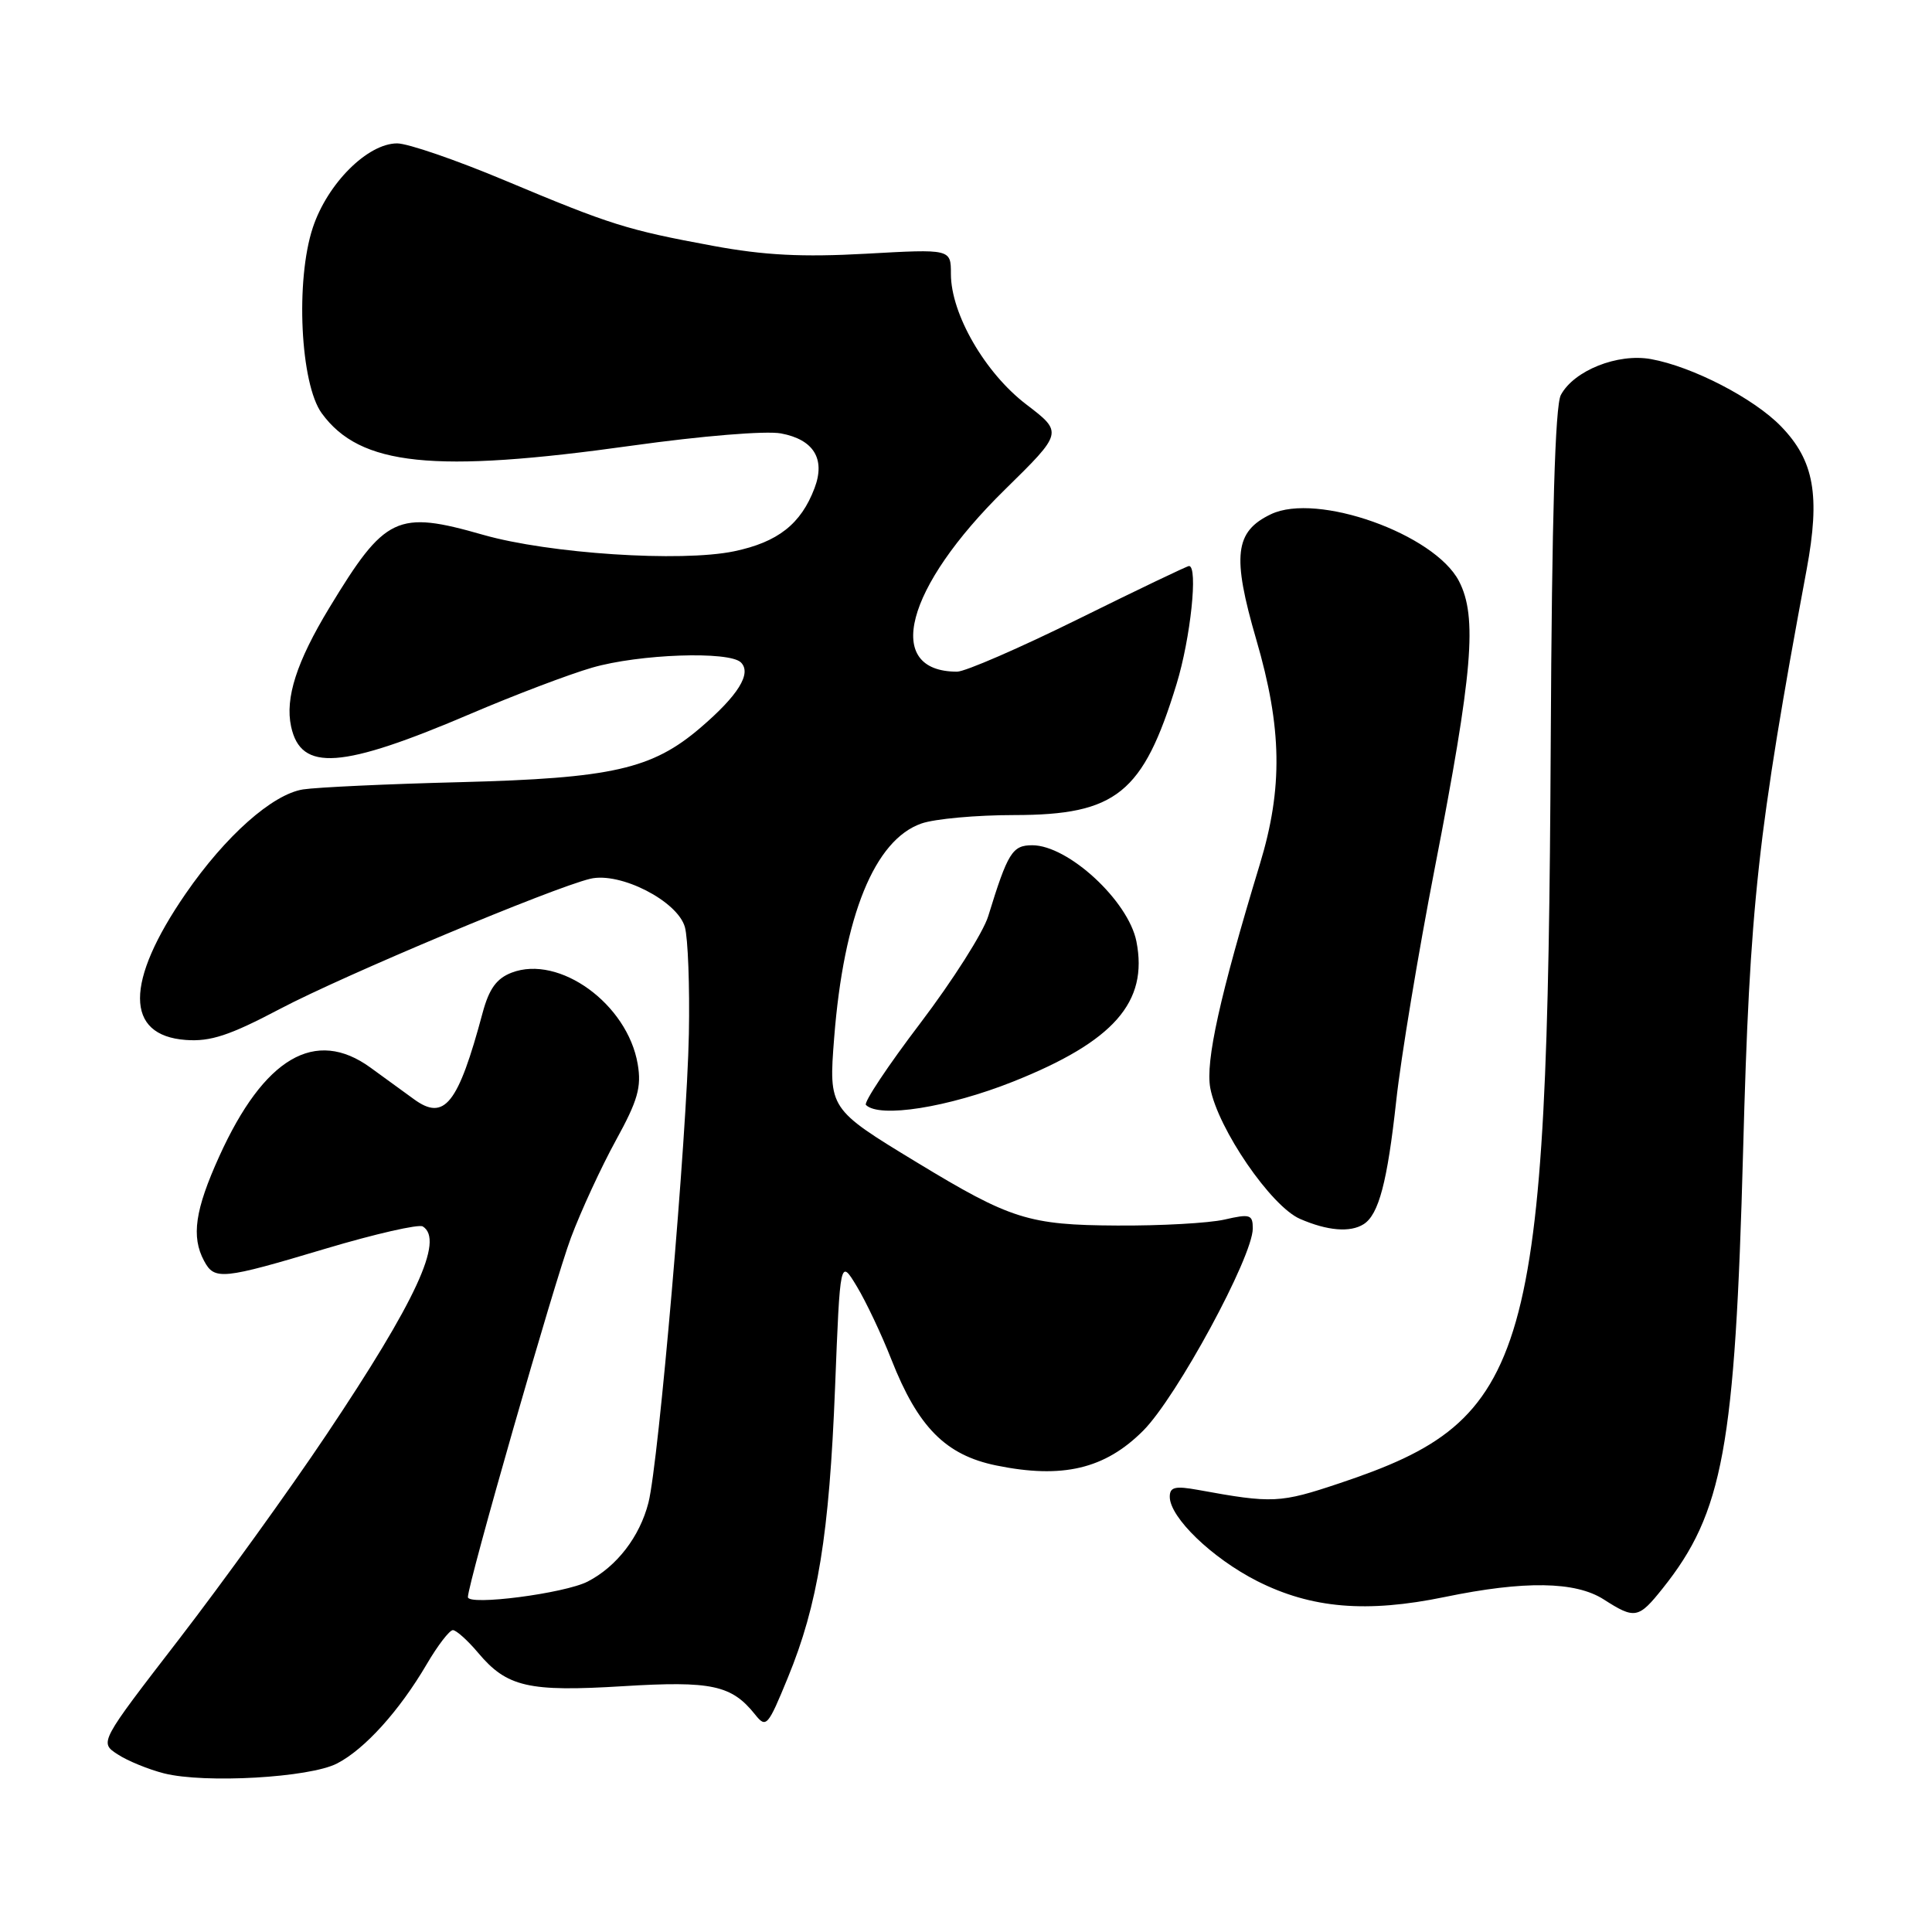 <?xml version="1.0" encoding="UTF-8" standalone="no"?>
<!DOCTYPE svg PUBLIC "-//W3C//DTD SVG 1.1//EN" "http://www.w3.org/Graphics/SVG/1.1/DTD/svg11.dtd" >
<svg xmlns="http://www.w3.org/2000/svg" xmlns:xlink="http://www.w3.org/1999/xlink" version="1.1" viewBox="0 0 256 256">
 <g >
 <path fill="currentColor"
d=" M 44.66 233.67 C 48.33 231.78 52.92 226.69 56.53 220.54 C 57.99 218.04 59.56 216.00 60.01 216.00 C 60.45 216.00 61.96 217.35 63.35 219.00 C 67.17 223.55 70.03 224.20 82.55 223.43 C 94.28 222.71 96.94 223.28 100.05 227.18 C 101.52 229.02 101.74 228.77 104.39 222.31 C 108.38 212.61 109.88 203.36 110.65 183.86 C 111.32 166.79 111.32 166.79 113.53 170.45 C 114.75 172.47 116.82 176.84 118.12 180.16 C 121.64 189.11 125.31 192.81 132.00 194.18 C 140.79 195.98 146.40 194.65 151.47 189.58 C 155.91 185.14 166.00 166.53 166.00 162.78 C 166.00 160.93 165.64 160.82 162.25 161.60 C 160.19 162.07 153.78 162.43 148.00 162.39 C 136.31 162.33 133.90 161.56 121.50 154.03 C 109.82 146.94 109.80 146.91 110.53 137.53 C 111.80 121.32 115.89 111.28 122.09 109.12 C 123.85 108.50 129.39 108.00 134.40 108.00 C 147.92 107.99 151.47 105.12 155.90 90.64 C 157.76 84.57 158.77 75.00 157.55 75.00 C 157.30 75.00 150.72 78.15 142.93 82.00 C 135.14 85.85 127.89 89.00 126.82 89.00 C 117.01 89.00 119.93 77.86 133.13 64.90 C 140.86 57.31 140.86 57.31 135.99 53.59 C 130.52 49.42 126.00 41.60 126.00 36.30 C 126.00 32.99 126.00 32.99 114.75 33.62 C 106.30 34.09 101.26 33.83 94.50 32.58 C 83.04 30.46 80.97 29.81 66.85 23.89 C 60.44 21.20 54.04 19.00 52.63 19.00 C 48.71 19.00 43.39 24.31 41.45 30.16 C 39.13 37.15 39.79 50.88 42.64 54.77 C 47.72 61.73 57.41 62.74 83.74 59.05 C 92.97 57.76 101.49 57.06 103.48 57.43 C 107.82 58.24 109.40 60.81 107.93 64.68 C 106.13 69.44 103.07 71.84 97.27 73.05 C 90.23 74.51 72.76 73.36 64.03 70.87 C 52.58 67.59 51.04 68.33 43.64 80.53 C 39.30 87.69 37.76 92.49 38.57 96.26 C 39.87 102.29 45.21 101.91 62.48 94.53 C 68.19 92.09 75.38 89.36 78.45 88.47 C 84.69 86.66 96.64 86.24 98.18 87.78 C 99.63 89.23 97.81 92.15 92.81 96.43 C 86.40 101.92 81.09 103.12 61.00 103.64 C 51.38 103.88 42.00 104.32 40.16 104.60 C 36.10 105.24 29.87 110.77 24.60 118.42 C 16.53 130.13 16.54 137.21 24.62 137.80 C 27.89 138.04 30.42 137.21 37.11 133.68 C 45.59 129.21 73.20 117.64 78.22 116.44 C 82.18 115.50 89.78 119.39 90.75 122.84 C 91.16 124.30 91.40 130.68 91.28 137.00 C 91.03 150.36 87.28 193.81 85.92 199.12 C 84.77 203.62 81.73 207.57 77.88 209.56 C 74.83 211.14 62.00 212.80 62.00 211.62 C 62.00 209.83 73.50 169.72 75.65 164.01 C 76.99 160.43 79.68 154.62 81.61 151.10 C 84.51 145.83 85.02 144.05 84.50 141.00 C 83.15 133.04 74.11 126.47 67.80 128.88 C 65.80 129.65 64.81 131.01 63.95 134.20 C 60.70 146.33 58.89 148.60 54.85 145.65 C 53.56 144.71 50.97 142.82 49.10 141.47 C 41.78 136.15 34.98 140.14 29.05 153.23 C 25.84 160.31 25.32 163.87 27.04 167.07 C 28.42 169.66 29.42 169.56 43.16 165.45 C 49.69 163.50 55.48 162.18 56.02 162.51 C 58.88 164.28 55.14 172.36 43.25 190.11 C 38.32 197.48 29.53 209.66 23.73 217.19 C 13.17 230.88 13.17 230.88 15.57 232.45 C 16.89 233.32 19.66 234.45 21.73 234.98 C 27.14 236.34 41.03 235.55 44.66 233.67 Z  M 220.32 210.46 C 228.32 200.44 229.91 191.78 230.97 152.50 C 231.85 119.81 232.88 110.42 239.39 75.46 C 241.21 65.65 240.39 61.03 236.00 56.50 C 232.40 52.78 224.25 48.57 218.75 47.58 C 214.34 46.79 208.55 49.10 206.82 52.34 C 206.06 53.76 205.63 68.44 205.48 98.46 C 205.05 180.54 202.92 188.04 177.52 196.53 C 169.61 199.18 168.64 199.23 158.75 197.42 C 155.70 196.87 155.00 197.04 155.00 198.33 C 155.00 201.07 160.61 206.47 166.58 209.50 C 173.76 213.13 181.08 213.75 191.44 211.61 C 201.98 209.43 208.75 209.53 212.50 211.93 C 216.63 214.58 217.11 214.49 220.32 210.46 Z  M 180.69 162.21 C 182.69 160.94 183.83 156.63 185.01 145.84 C 185.63 140.15 187.93 126.28 190.12 115.00 C 195.16 89.09 195.78 81.74 193.32 77.00 C 190.07 70.75 174.50 65.21 168.40 68.14 C 163.61 70.43 163.23 73.64 166.46 84.74 C 169.88 96.46 170.01 104.40 166.94 114.50 C 161.63 131.98 159.71 140.65 160.37 144.18 C 161.39 149.58 168.43 159.85 172.26 161.51 C 175.89 163.09 178.91 163.34 180.69 162.21 Z  M 134.24 143.32 C 147.59 138.00 152.17 132.79 150.58 124.74 C 149.51 119.36 141.54 112.00 136.78 112.00 C 134.14 112.00 133.54 112.96 130.94 121.41 C 130.28 123.56 126.23 129.93 121.95 135.57 C 117.66 141.21 114.42 146.09 114.74 146.41 C 116.52 148.19 125.65 146.74 134.24 143.32 Z "/>
</g>
</svg>